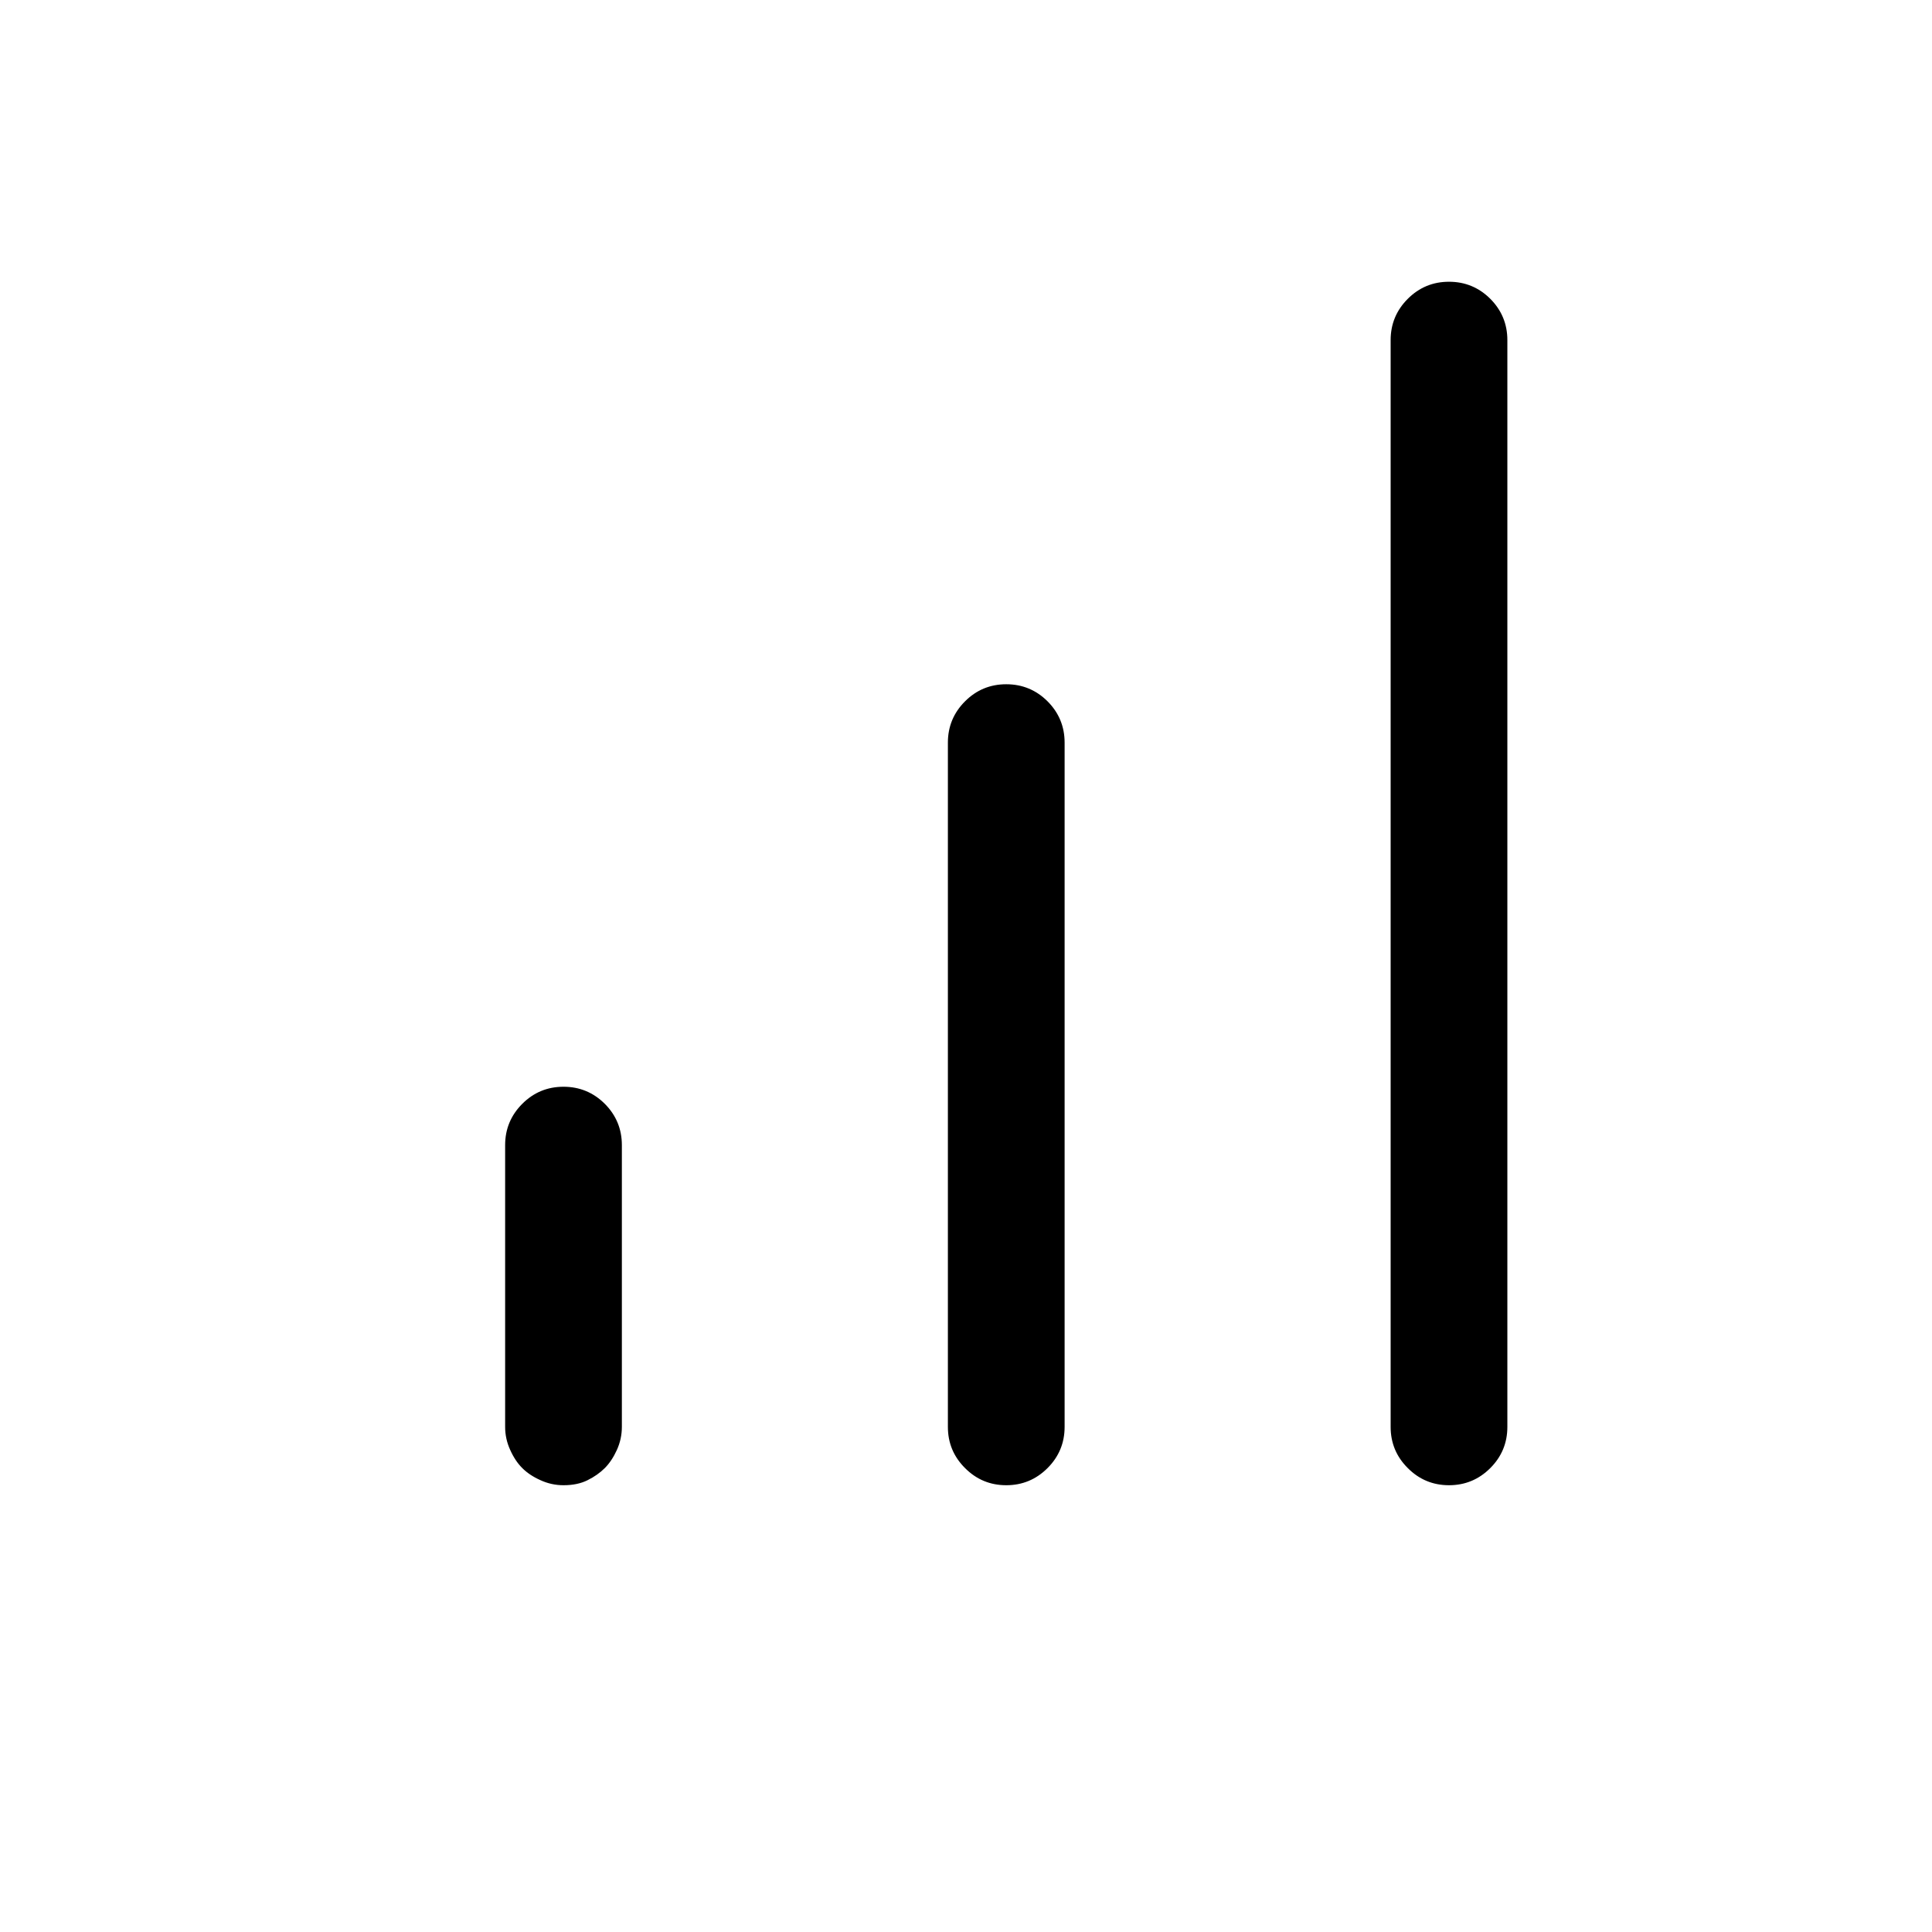 <svg xmlns="http://www.w3.org/2000/svg" height="24" width="24"><path d="M18 18.45Q17.7 18.45 17.488 18.237Q17.275 18.025 17.275 17.725V4.225Q17.275 3.925 17.488 3.712Q17.7 3.5 18 3.5Q18.3 3.5 18.513 3.712Q18.725 3.925 18.725 4.225V17.725Q18.725 18.025 18.513 18.237Q18.3 18.45 18 18.45ZM7 18.45Q6.85 18.45 6.713 18.387Q6.575 18.325 6.488 18.237Q6.4 18.15 6.338 18.012Q6.275 17.875 6.275 17.725V14.225Q6.275 13.925 6.488 13.712Q6.7 13.5 7 13.5Q7.3 13.5 7.513 13.712Q7.725 13.925 7.725 14.225V17.725Q7.725 17.875 7.663 18.012Q7.6 18.15 7.513 18.237Q7.425 18.325 7.3 18.387Q7.175 18.45 7 18.45ZM12.5 18.45Q12.2 18.45 11.988 18.237Q11.775 18.025 11.775 17.725V9.225Q11.775 8.925 11.988 8.712Q12.2 8.5 12.5 8.5Q12.8 8.5 13.013 8.712Q13.225 8.925 13.225 9.225V17.725Q13.225 18.025 13.013 18.237Q12.8 18.45 12.5 18.45Z"/></svg>